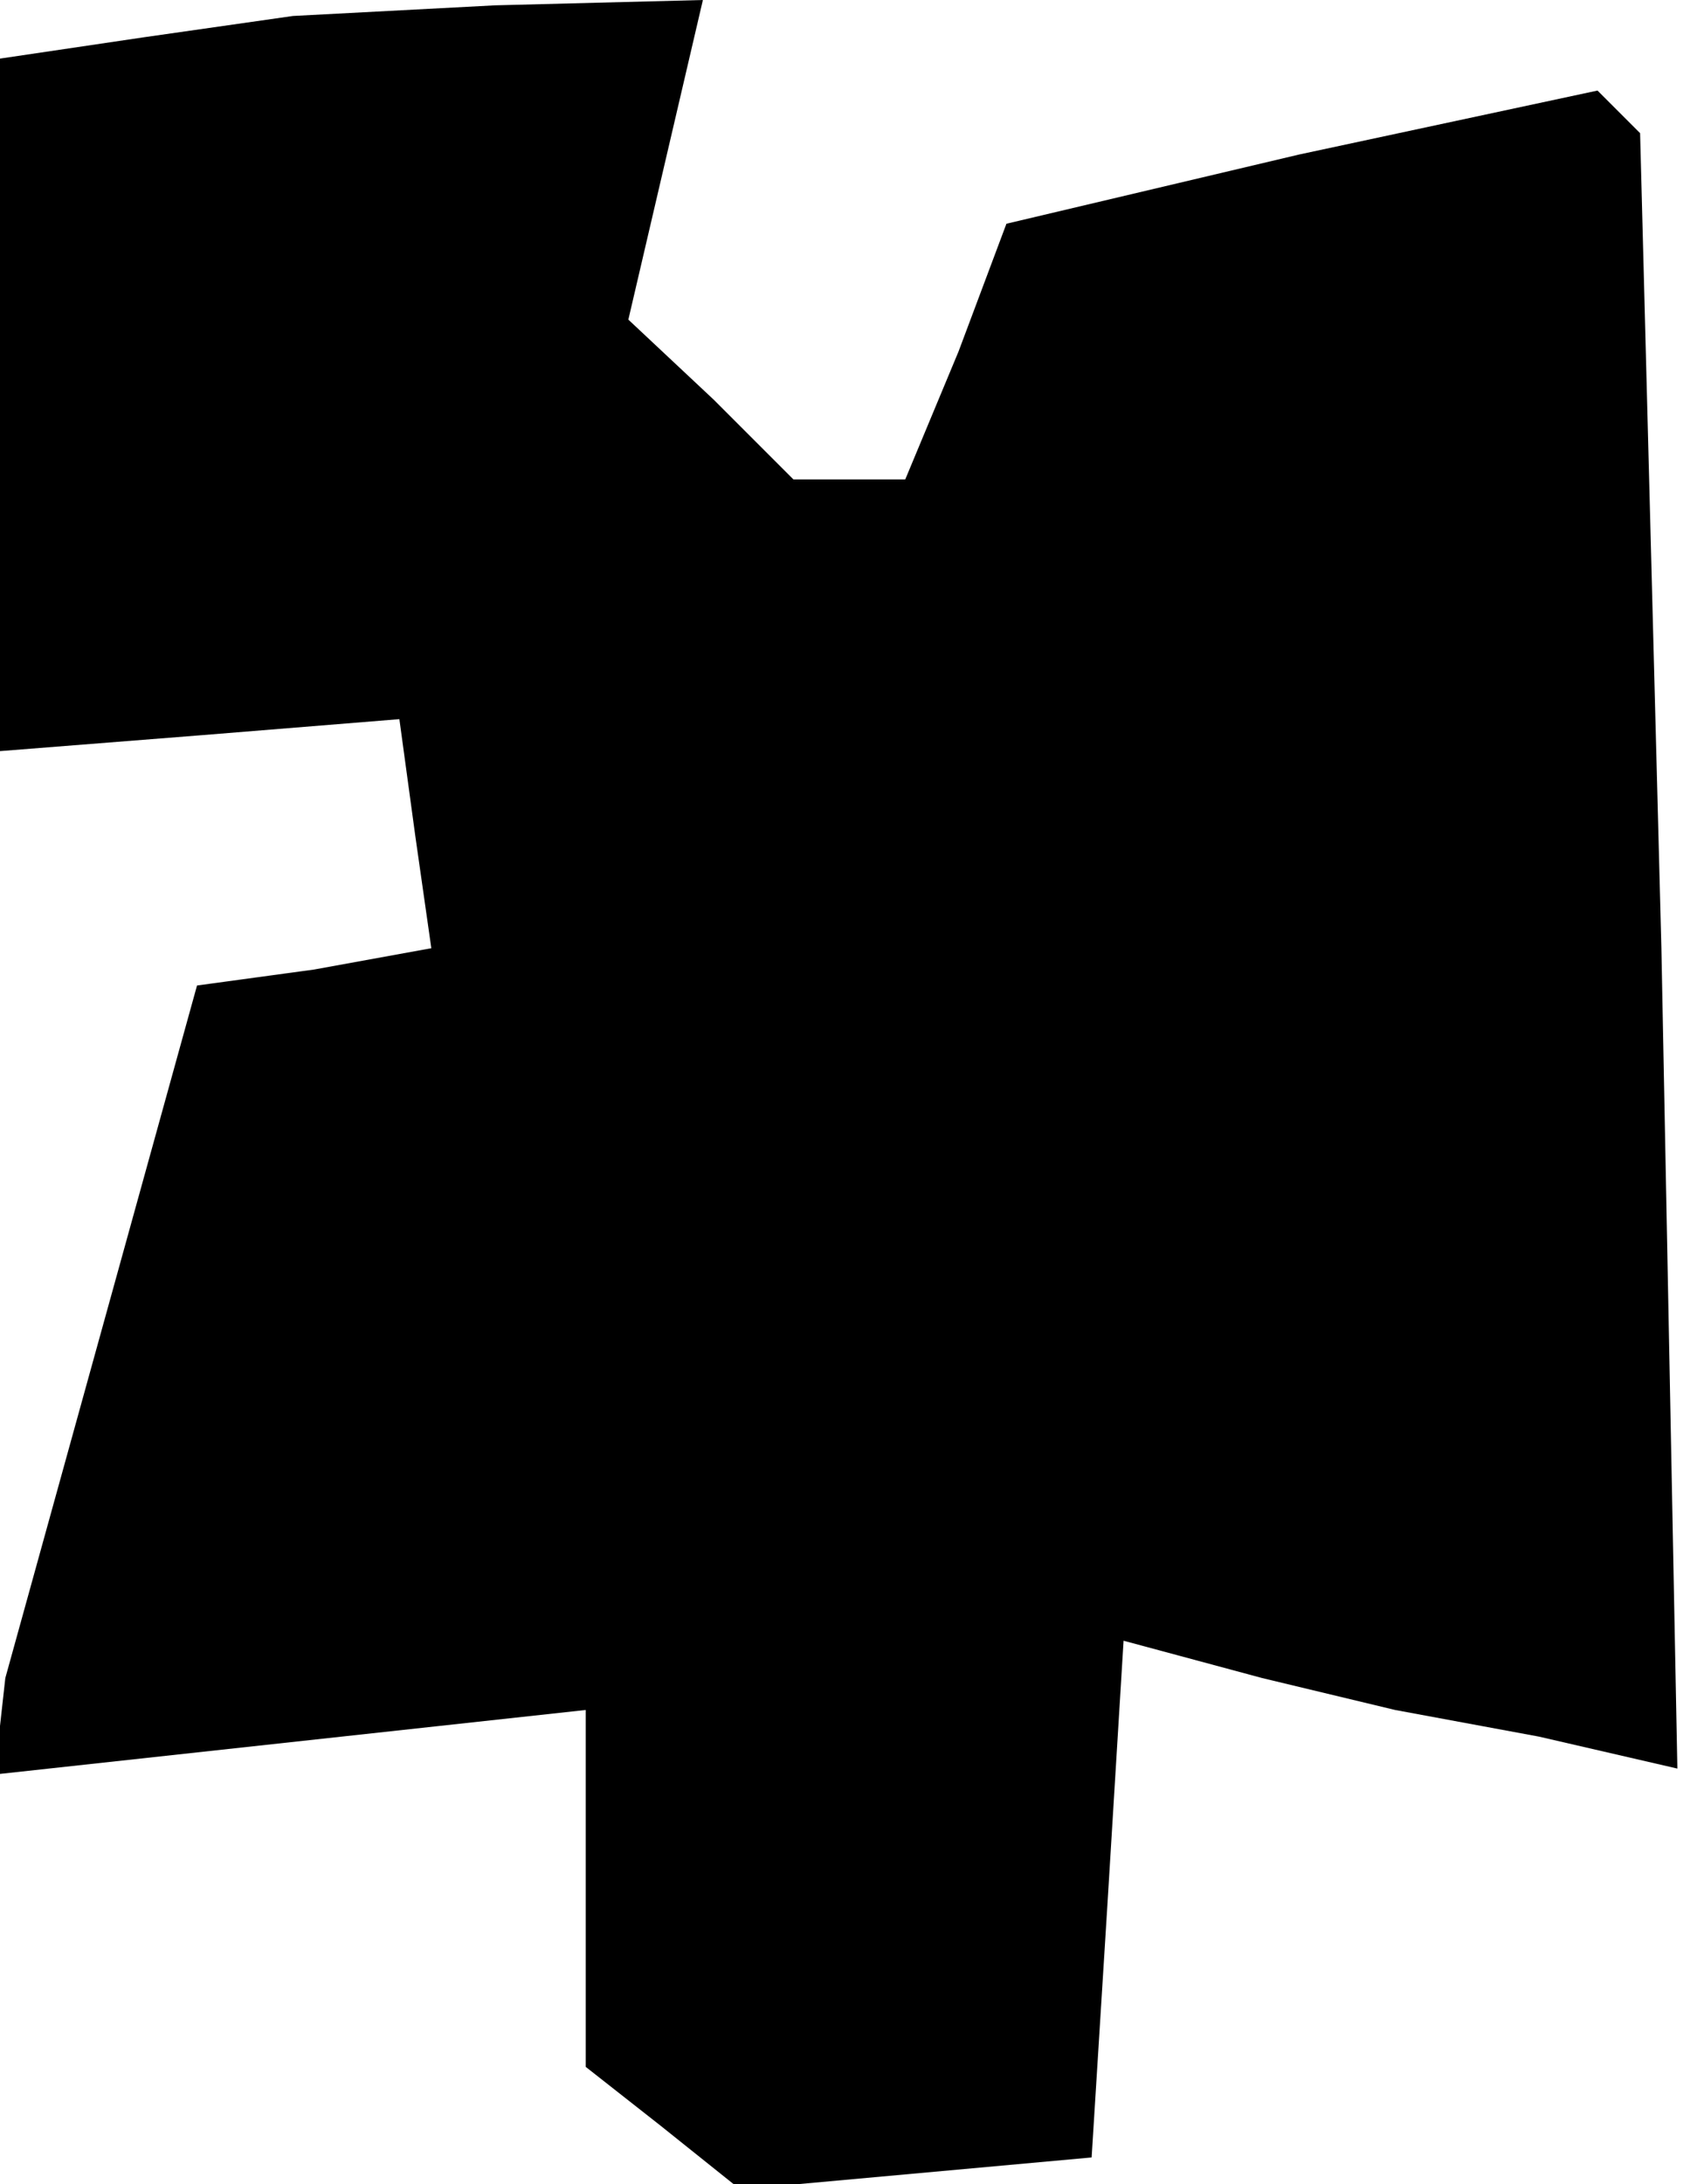 <?xml version="1.0" standalone="no"?>
<!DOCTYPE svg PUBLIC "-//W3C//DTD SVG 20010904//EN"
 "http://www.w3.org/TR/2001/REC-SVG-20010904/DTD/svg10.dtd">
<svg version="1.0" xmlns="http://www.w3.org/2000/svg"
 width="32pt" height="41pt" viewBox="0 0 32 41"
 preserveAspectRatio="xMidYMid meet">
<g transform="translate(0,41) scale(0.1,-0.1)"
fill="#000000" stroke="none">
<path d="M27 403 l-27 -4 0 -65 0 -65 38 3 37 3 3 -22 3 -21 -22 -4 -22 -3
-18 -65 -18 -65 -1 -9 0 -9 55 6 55 6 0 -33 0 -34 14 -11 15 -12 33 3 33 3 3
48 3 49 26 -7 25 -6 27 -5 26 -6 -3 154 -4 153 -4 4 -4 4 -56 -12 -55 -13 -9
-24 -10 -24 -10 0 -11 0 -15 15 -16 15 7 30 7 30 -39 -1 -38 -2 -28 -4z"/>
</g>
</svg>
